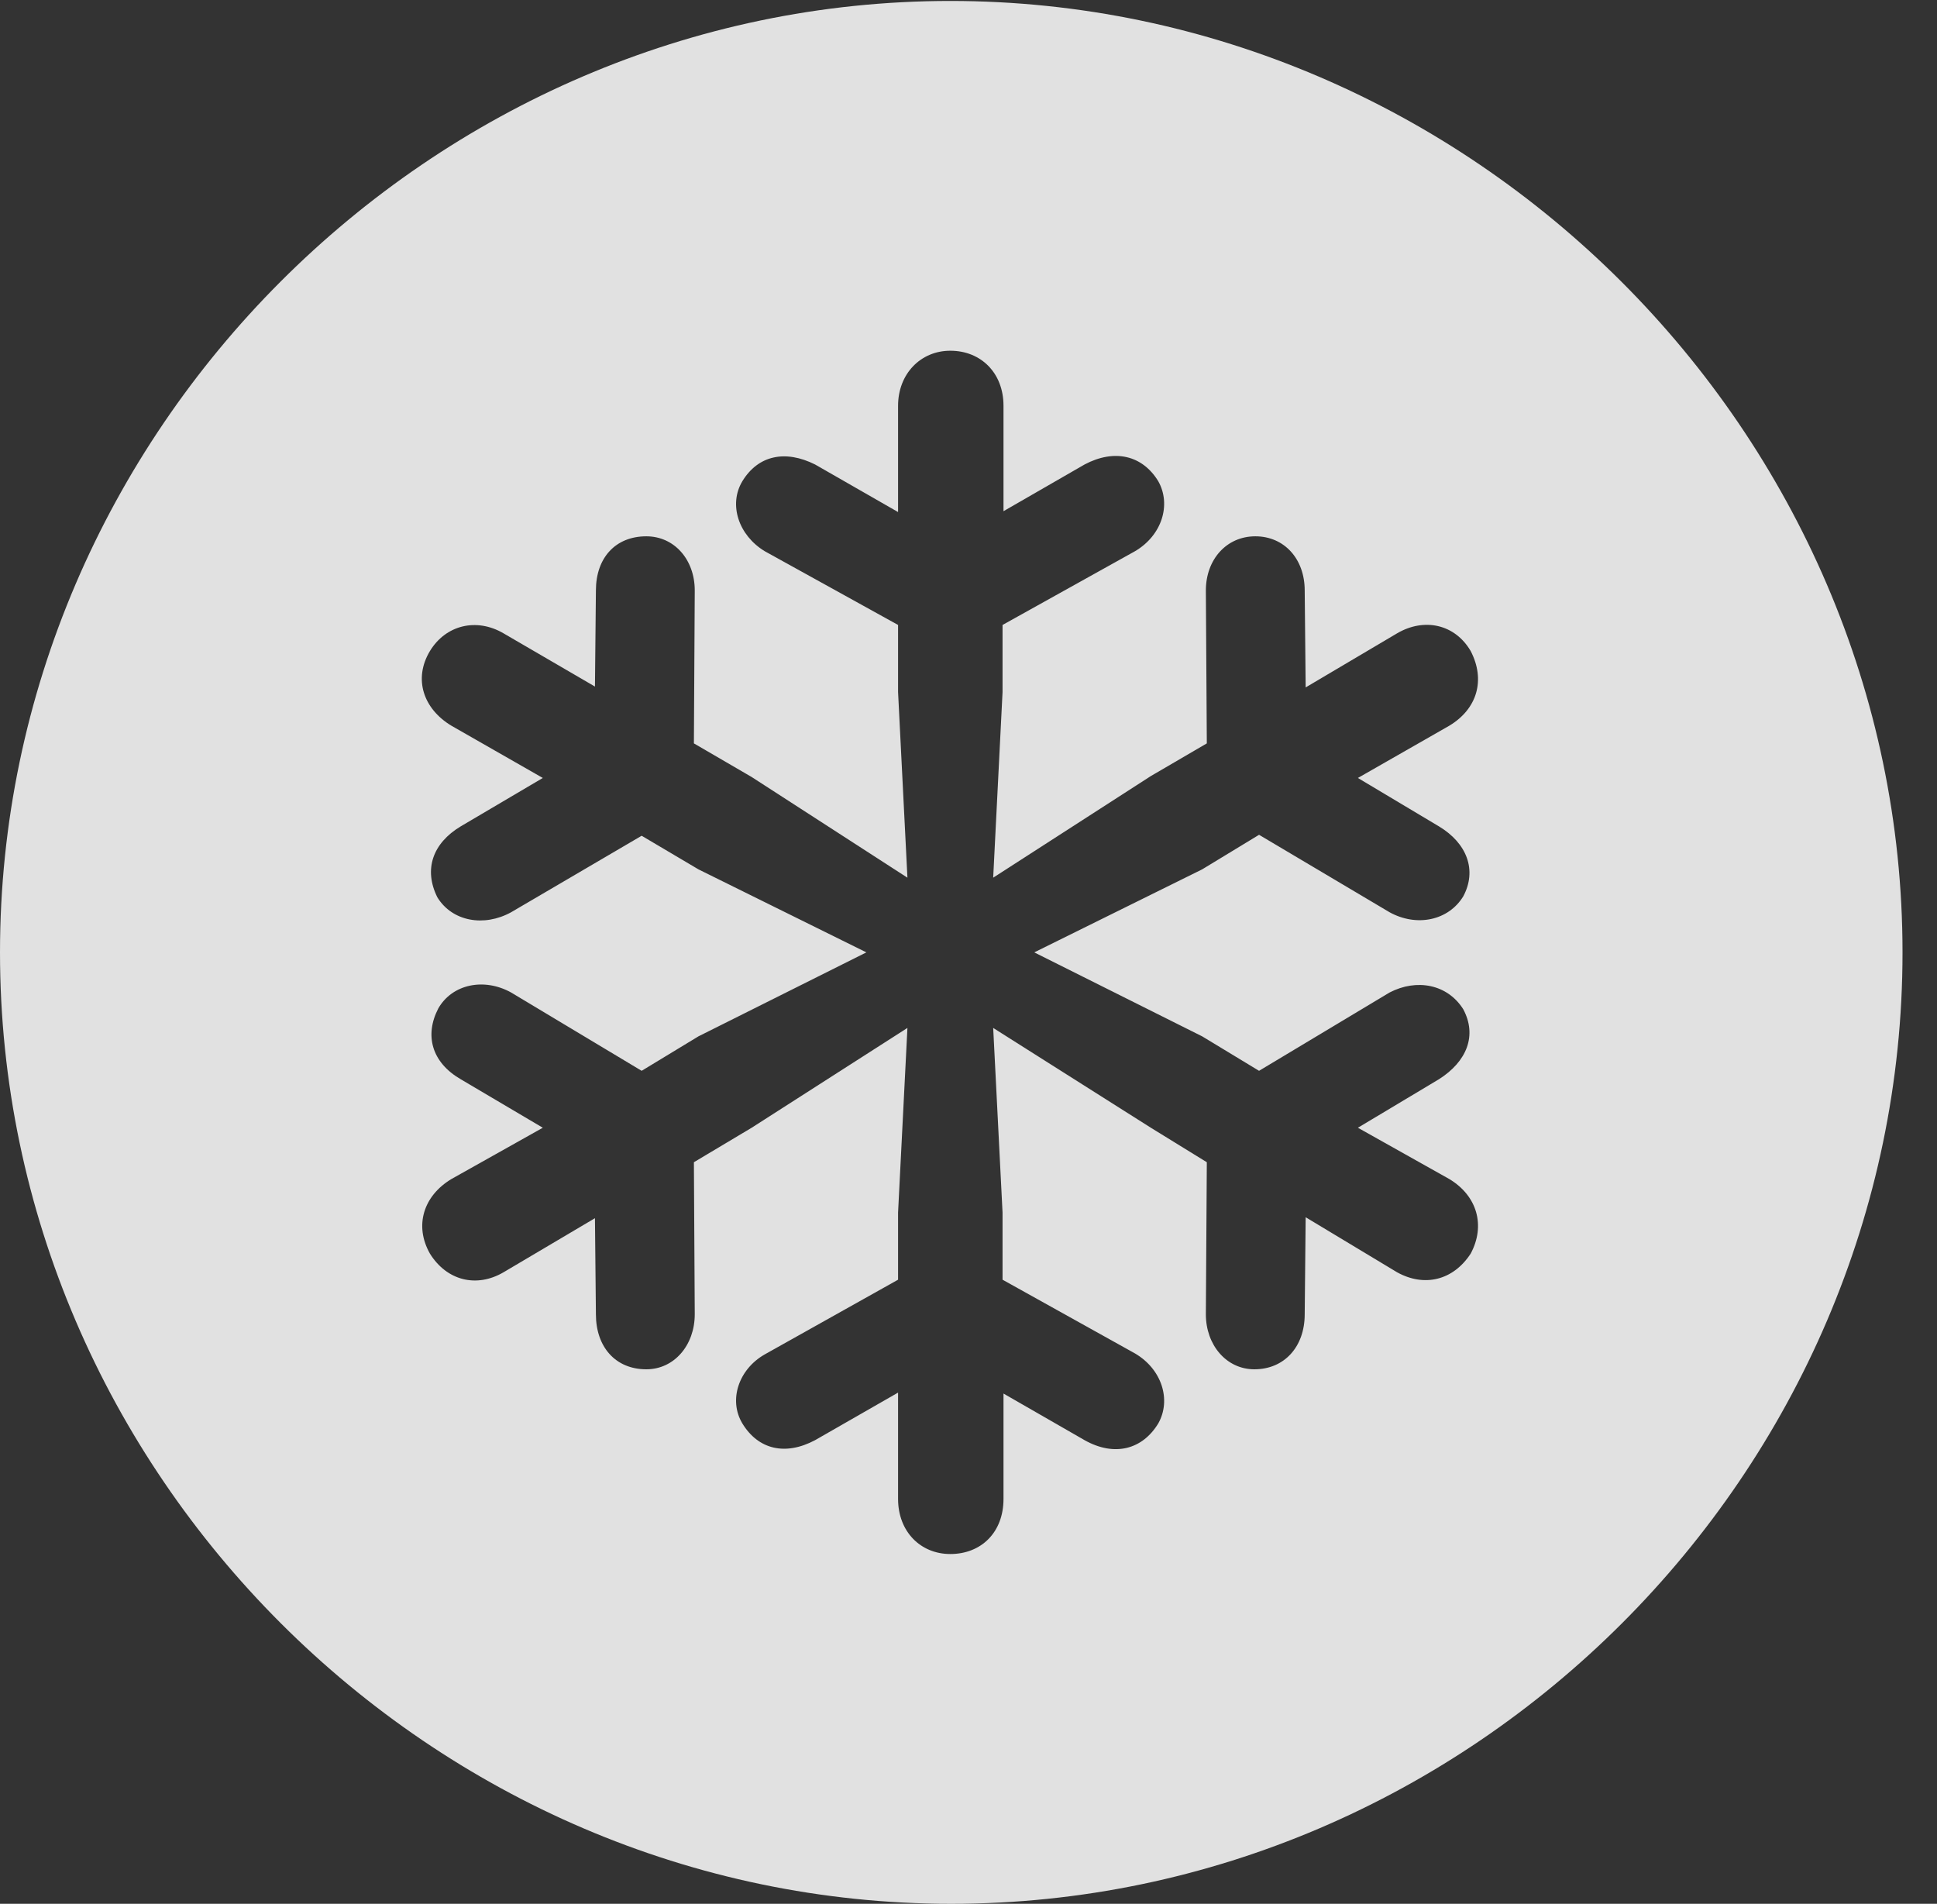 <?xml version="1.0" encoding="UTF-8"?>
<!--Generator: Apple Native CoreSVG 232.5-->
<!DOCTYPE svg
PUBLIC "-//W3C//DTD SVG 1.1//EN"
       "http://www.w3.org/Graphics/SVG/1.1/DTD/svg11.dtd">
<svg version="1.1" xmlns="http://www.w3.org/2000/svg" xmlns:xlink="http://www.w3.org/1999/xlink" width="20.283" height="19.932">
 <rect width="100%" height="100%" fill="#333333" stroke="none"/>
 <g>
  <rect height="19.932" opacity="0" width="20.283" x="0" y="0"/>
  <path d="M19.922 9.971C19.922 15.42 15.41 19.932 9.961 19.932C4.521 19.932 0 15.42 0 9.971C0 4.531 4.512 0.01 9.951 0.01C15.4 0.01 19.922 4.531 19.922 9.971ZM9.404 4.248L9.404 5.361L8.535 4.863C8.223 4.707 7.939 4.766 7.773 5.039C7.627 5.283 7.734 5.605 8.008 5.771L9.404 6.543L9.404 7.246L9.502 9.189L7.871 8.135L7.266 7.783L7.275 6.182C7.275 5.859 7.061 5.615 6.768 5.615C6.445 5.615 6.24 5.84 6.24 6.182L6.23 7.188L5.273 6.631C4.99 6.465 4.668 6.543 4.502 6.816C4.326 7.109 4.434 7.422 4.727 7.598L5.684 8.145L4.824 8.652C4.531 8.828 4.434 9.102 4.58 9.395C4.736 9.648 5.068 9.707 5.352 9.551L6.719 8.75L7.314 9.102L9.072 9.971L7.314 10.85L6.719 11.211L5.352 10.391C5.068 10.234 4.736 10.303 4.59 10.557C4.443 10.84 4.521 11.123 4.824 11.299L5.684 11.807L4.727 12.344C4.434 12.52 4.336 12.832 4.502 13.125C4.678 13.408 4.99 13.486 5.273 13.32L6.23 12.754L6.24 13.76C6.24 14.102 6.445 14.336 6.768 14.336C7.061 14.336 7.275 14.082 7.275 13.76L7.266 12.168L7.871 11.807L9.502 10.762L9.404 12.695L9.404 13.398L8.008 14.18C7.734 14.336 7.627 14.658 7.773 14.902C7.939 15.176 8.223 15.244 8.535 15.078L9.404 14.58L9.404 15.693C9.404 16.035 9.639 16.27 9.951 16.27C10.273 16.27 10.508 16.045 10.508 15.693L10.508 14.59L11.357 15.078C11.67 15.254 11.963 15.176 12.129 14.902C12.266 14.658 12.168 14.336 11.885 14.17L10.498 13.398L10.498 12.695L10.4 10.762L12.051 11.807L12.637 12.168L12.627 13.76C12.627 14.082 12.842 14.336 13.135 14.336C13.447 14.336 13.662 14.102 13.662 13.76L13.672 12.744L14.629 13.32C14.912 13.477 15.215 13.408 15.4 13.125C15.557 12.832 15.469 12.52 15.176 12.344L14.219 11.807L15.068 11.299C15.361 11.113 15.469 10.84 15.322 10.566C15.156 10.303 14.834 10.244 14.551 10.391L13.184 11.211L12.588 10.85L10.83 9.971L12.588 9.102L13.184 8.74L14.551 9.551C14.834 9.707 15.166 9.639 15.322 9.385C15.469 9.111 15.361 8.828 15.068 8.652L14.219 8.145L15.176 7.598C15.469 7.422 15.557 7.119 15.4 6.816C15.234 6.533 14.912 6.465 14.629 6.631L13.672 7.197L13.662 6.182C13.662 5.85 13.447 5.615 13.145 5.615C12.842 5.615 12.627 5.859 12.627 6.182L12.637 7.783L12.051 8.125L10.4 9.189L10.498 7.246L10.498 6.543L11.885 5.771C12.168 5.605 12.266 5.283 12.129 5.039C11.963 4.766 11.67 4.697 11.357 4.863L10.508 5.352L10.508 4.248C10.508 3.906 10.273 3.672 9.951 3.672C9.639 3.672 9.404 3.916 9.404 4.248Z" fill="#ffffff" fill-opacity="0.85"/>
 </g>
</svg>
